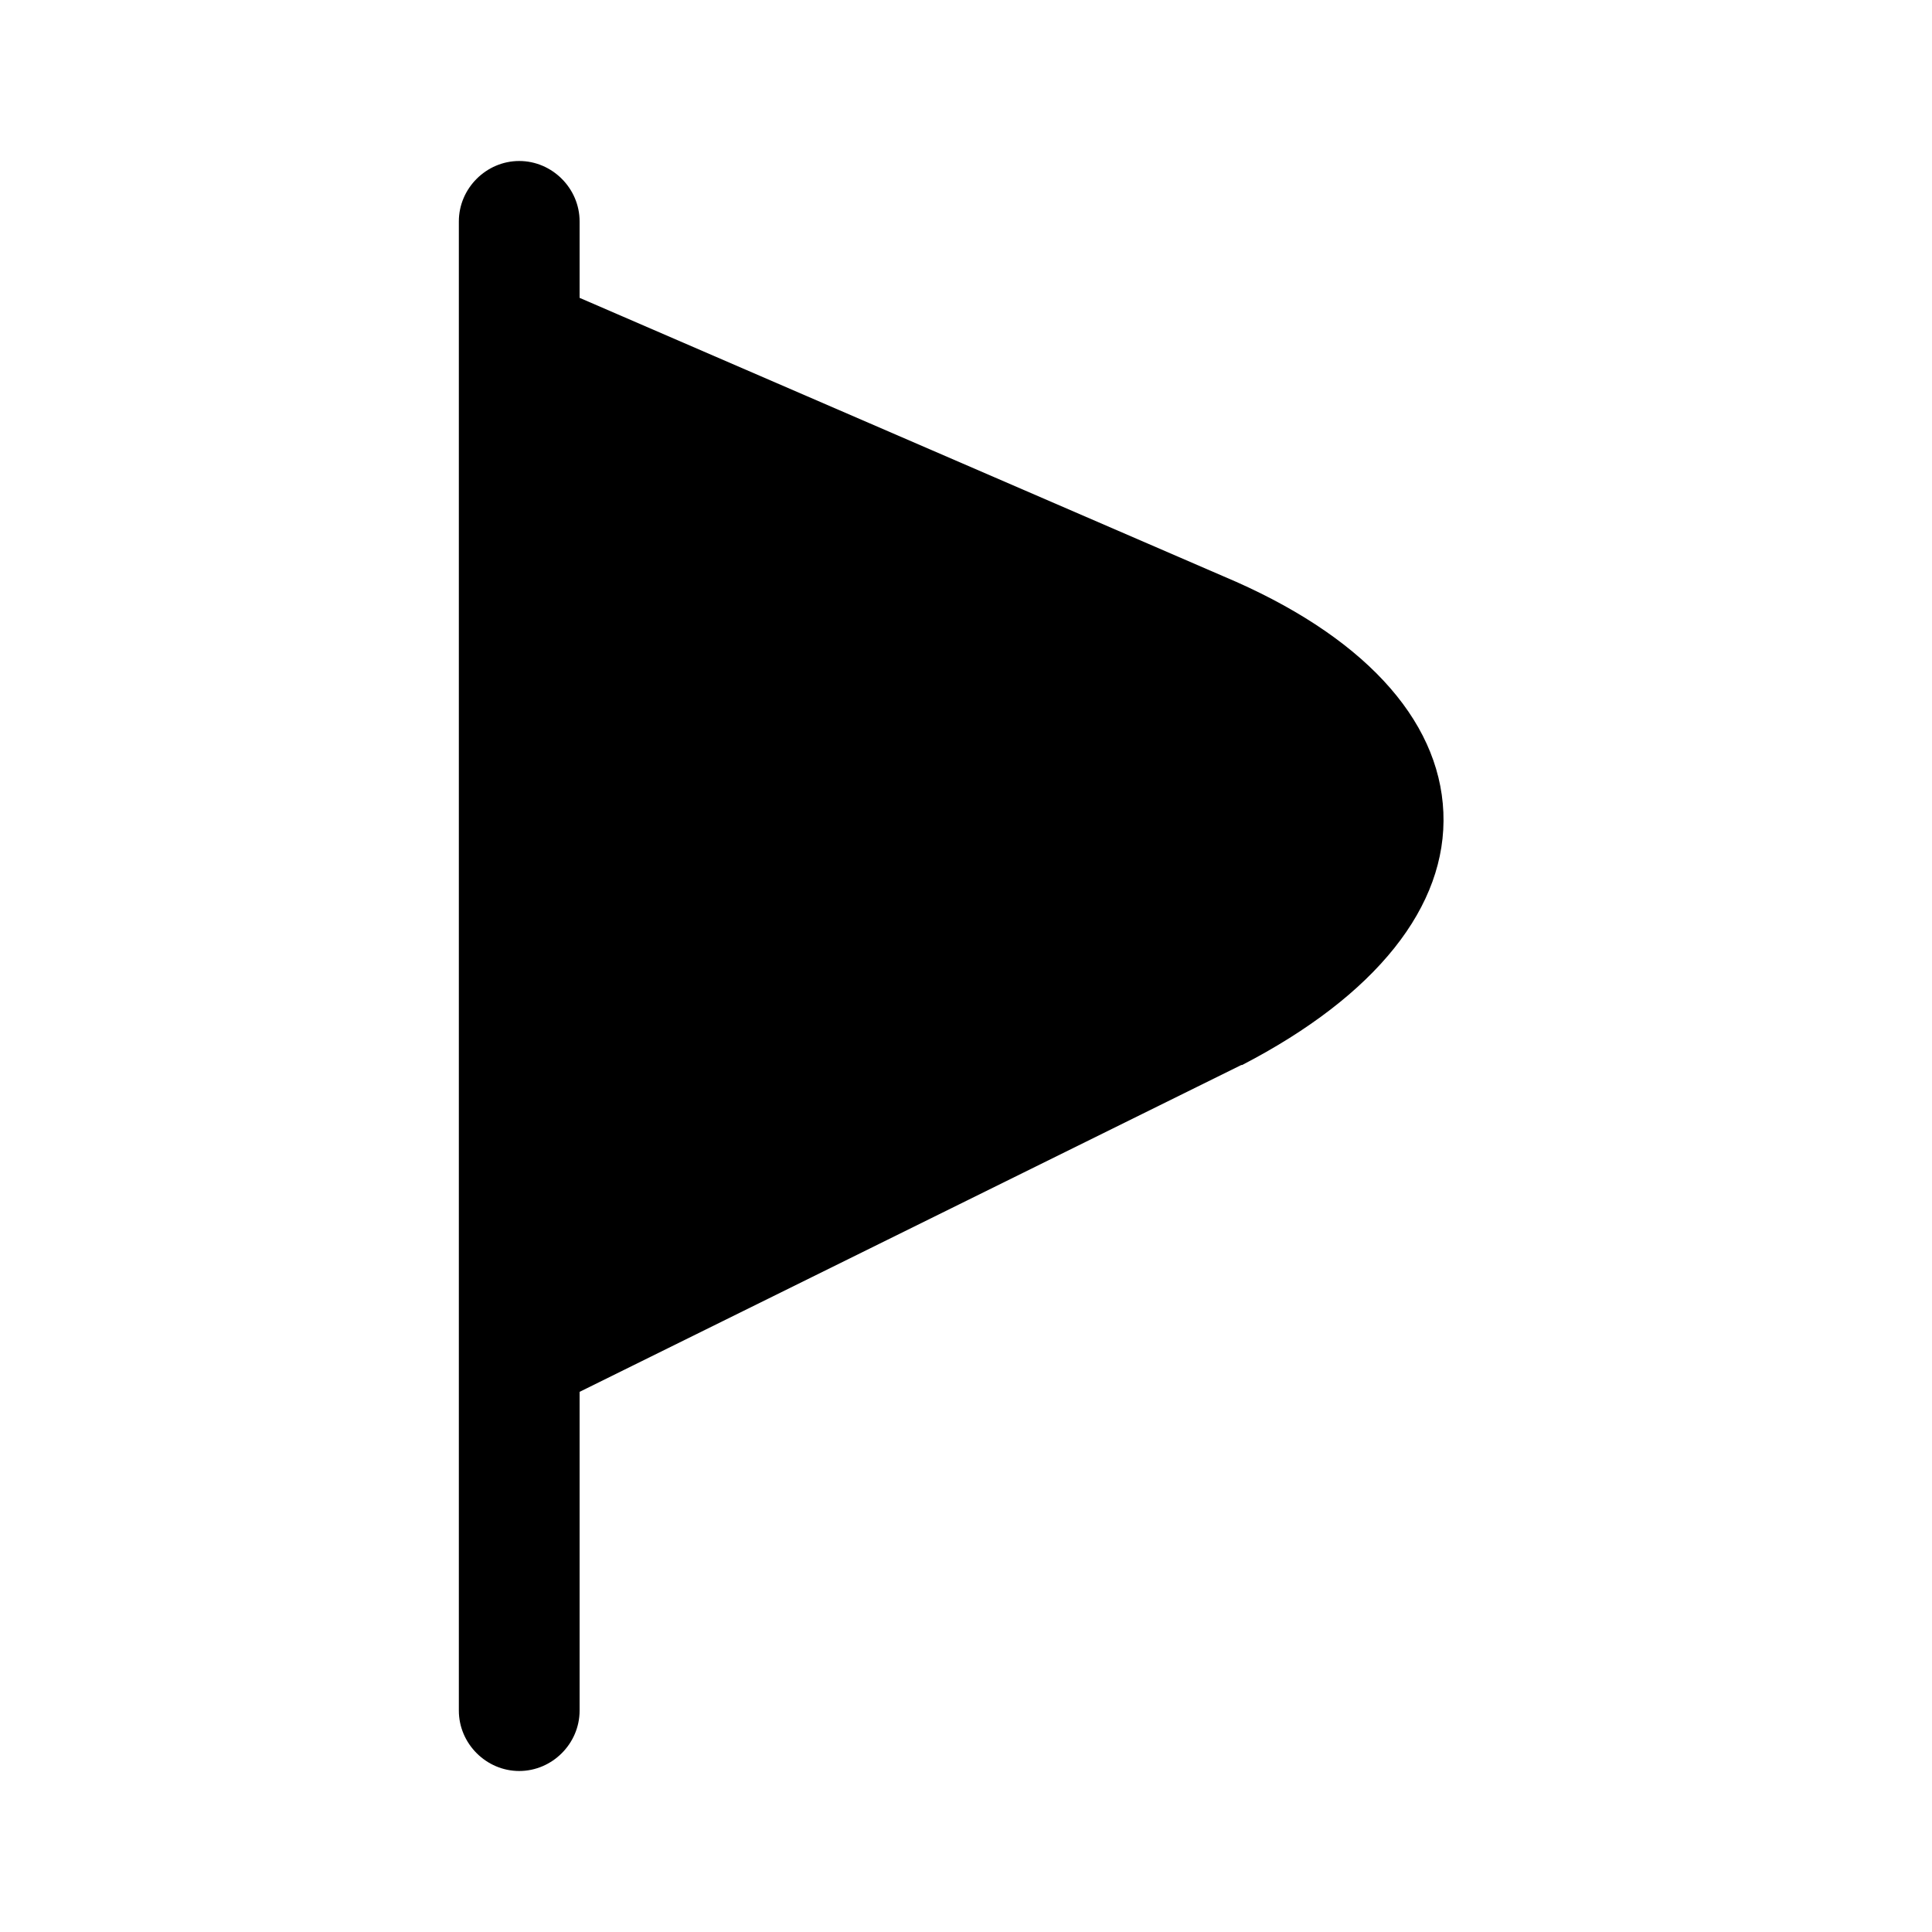 <svg viewBox="0 0 24 24" fill="none"><path fill="currentColor" d="m15.2 7.16-8-3.46v-.95c0-.41-.34-.75-.75-.75s-.75.34-.75.75v18.5c0 .41.34.75.75.75s.75-.34.75-.75v-3.96l8.22-4.06h.01c1.66-.86 2.55-1.97 2.5-3.14-.05-1.17-1.02-2.21-2.73-2.93Z"/></svg>